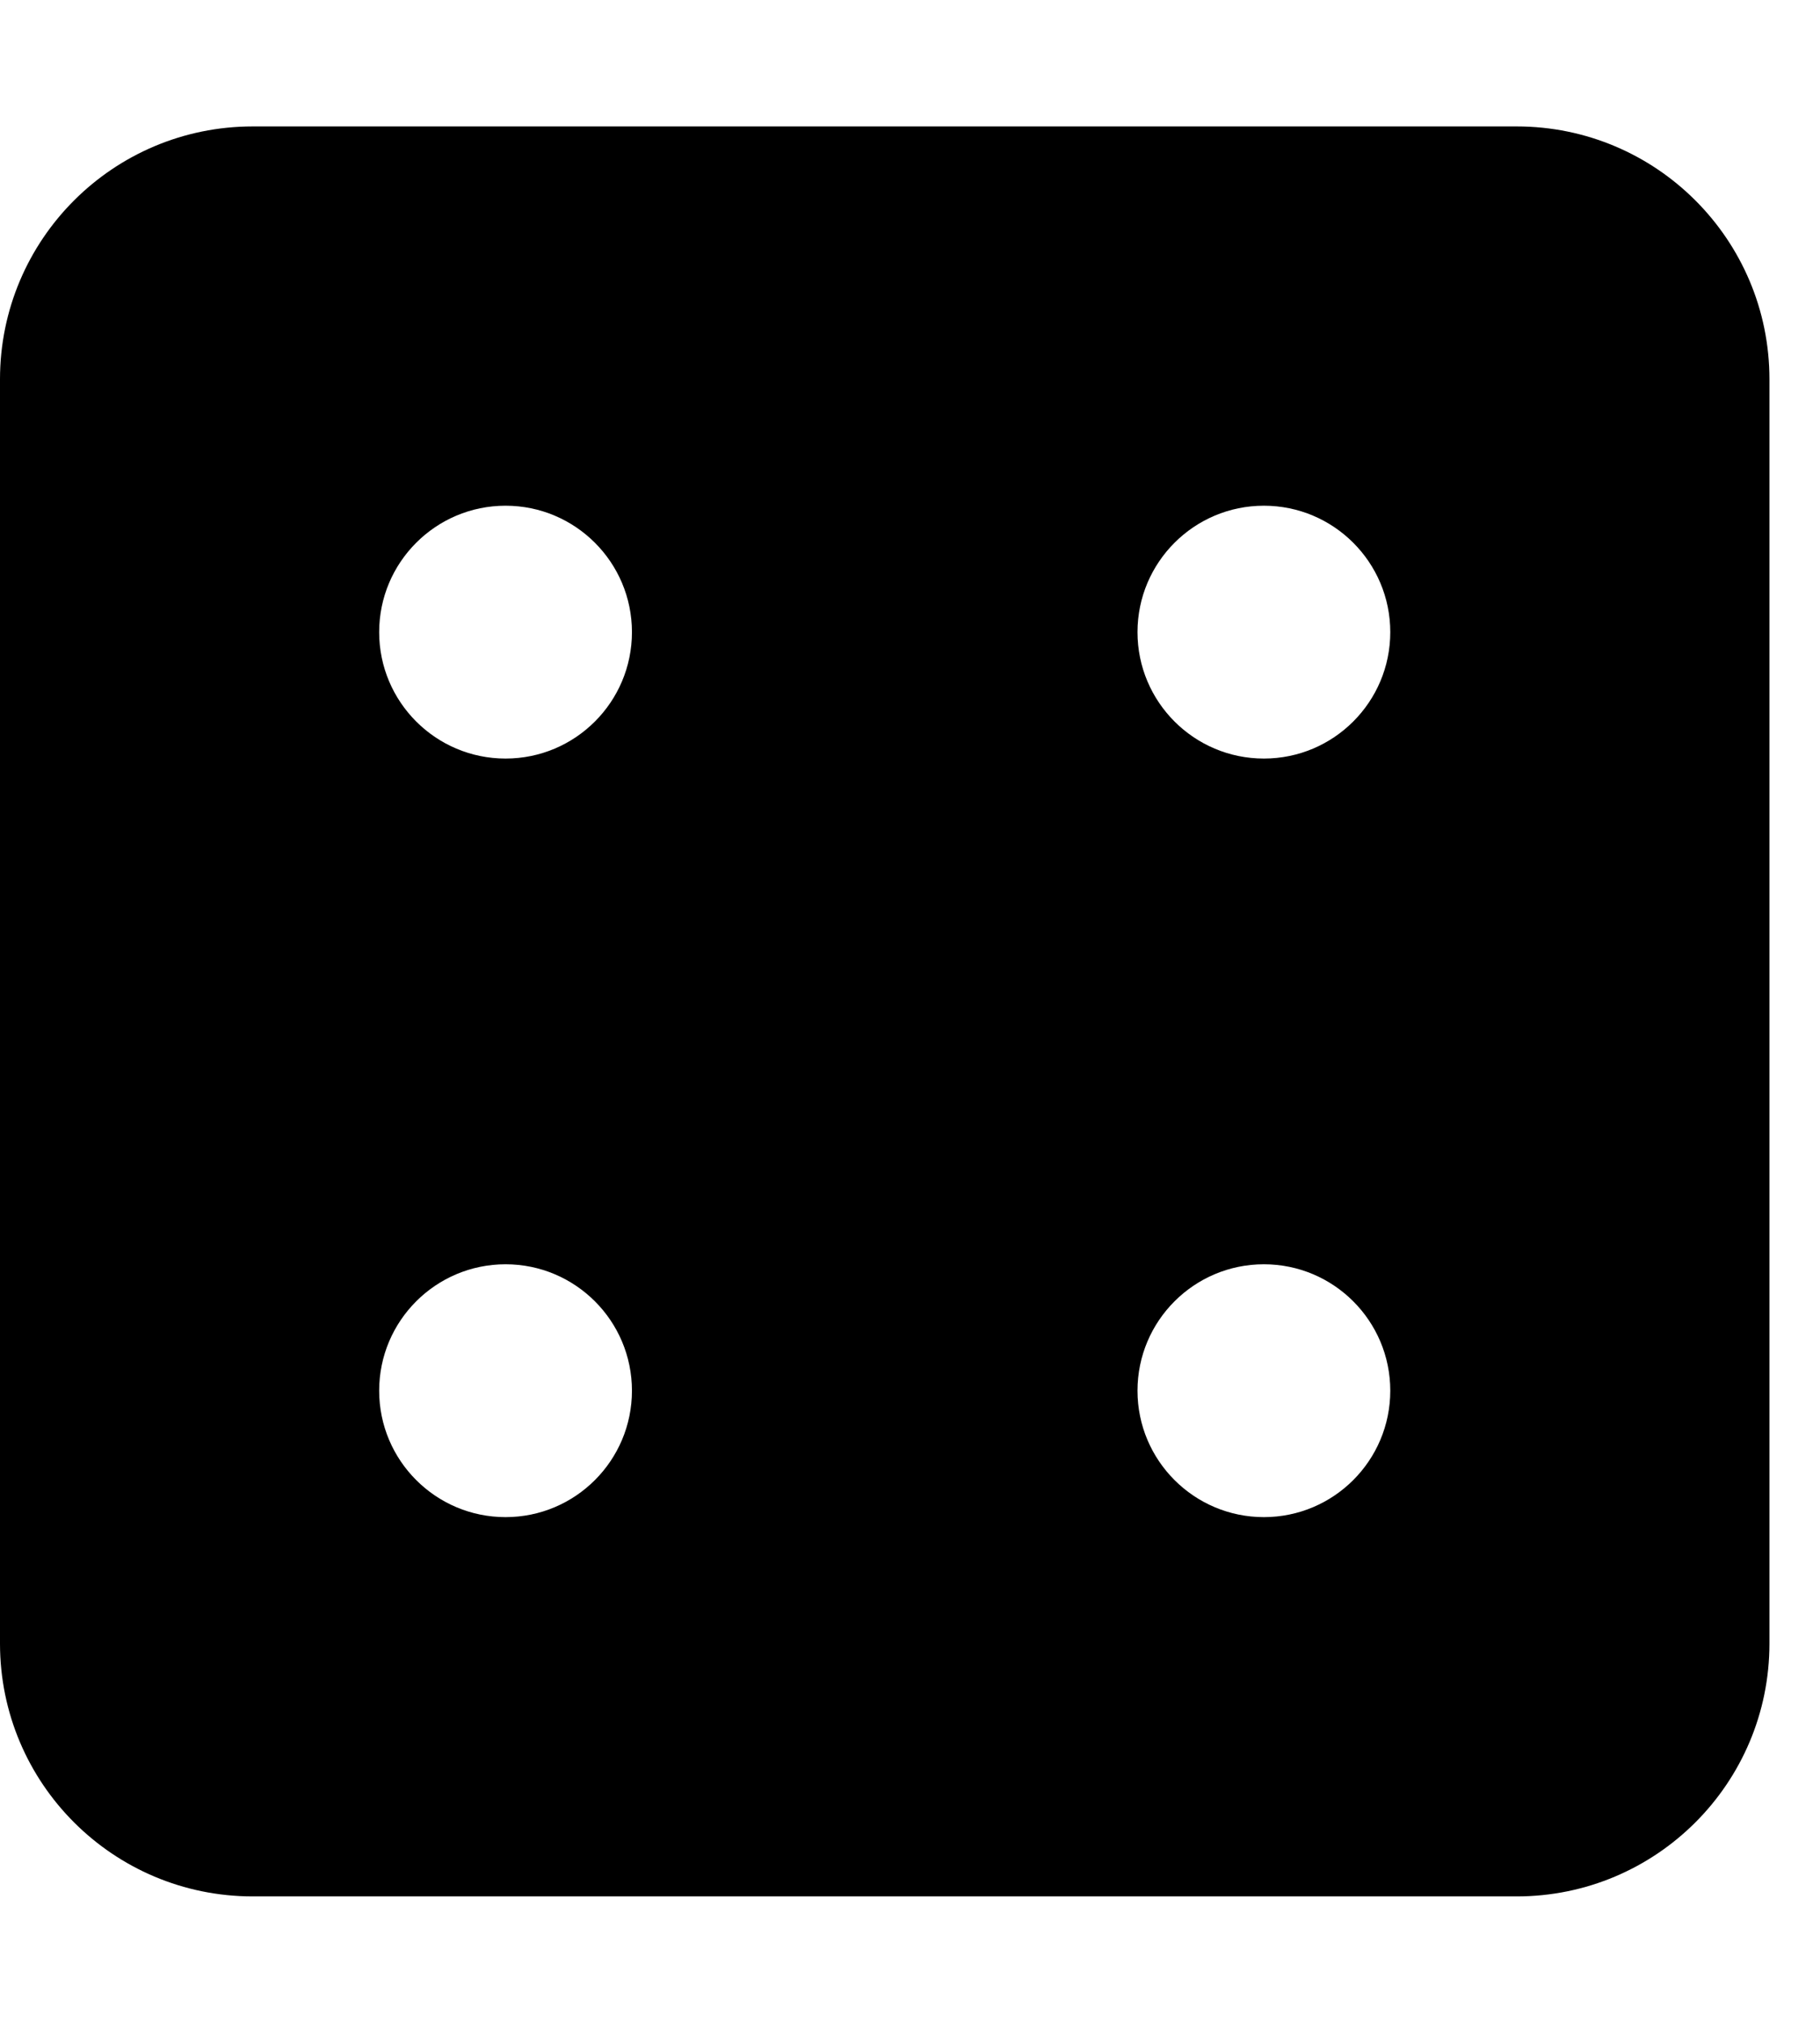 <!-- Generated by IcoMoon.io -->
<svg version="1.1" xmlns="http://www.w3.org/2000/svg" width="18" height="20" viewBox="0 0 18 20">
<title>dice-four</title>
<path d="M15 1.25h-12.5c-1.381 0-2.5 1.119-2.5 2.5v12.5c0 1.381 1.119 2.5 2.5 2.5h12.5c1.381 0 2.5-1.119 2.5-2.5v-12.5c0-1.381-1.119-2.5-2.5-2.5zM5 15c-0.69 0-1.25-0.56-1.25-1.25s0.56-1.25 1.25-1.25 1.25 0.56 1.25 1.25-0.56 1.25-1.25 1.25zM5 7.5c-0.69 0-1.25-0.56-1.25-1.25s0.56-1.25 1.25-1.25 1.25 0.56 1.25 1.25-0.56 1.25-1.25 1.25zM12.5 15c-0.69 0-1.25-0.56-1.25-1.25s0.56-1.25 1.25-1.25 1.25 0.56 1.25 1.25-0.56 1.25-1.25 1.25zM12.5 7.5c-0.69 0-1.25-0.56-1.25-1.25s0.56-1.25 1.25-1.25 1.25 0.56 1.25 1.25-0.56 1.25-1.25 1.25z"></path>
</svg>
